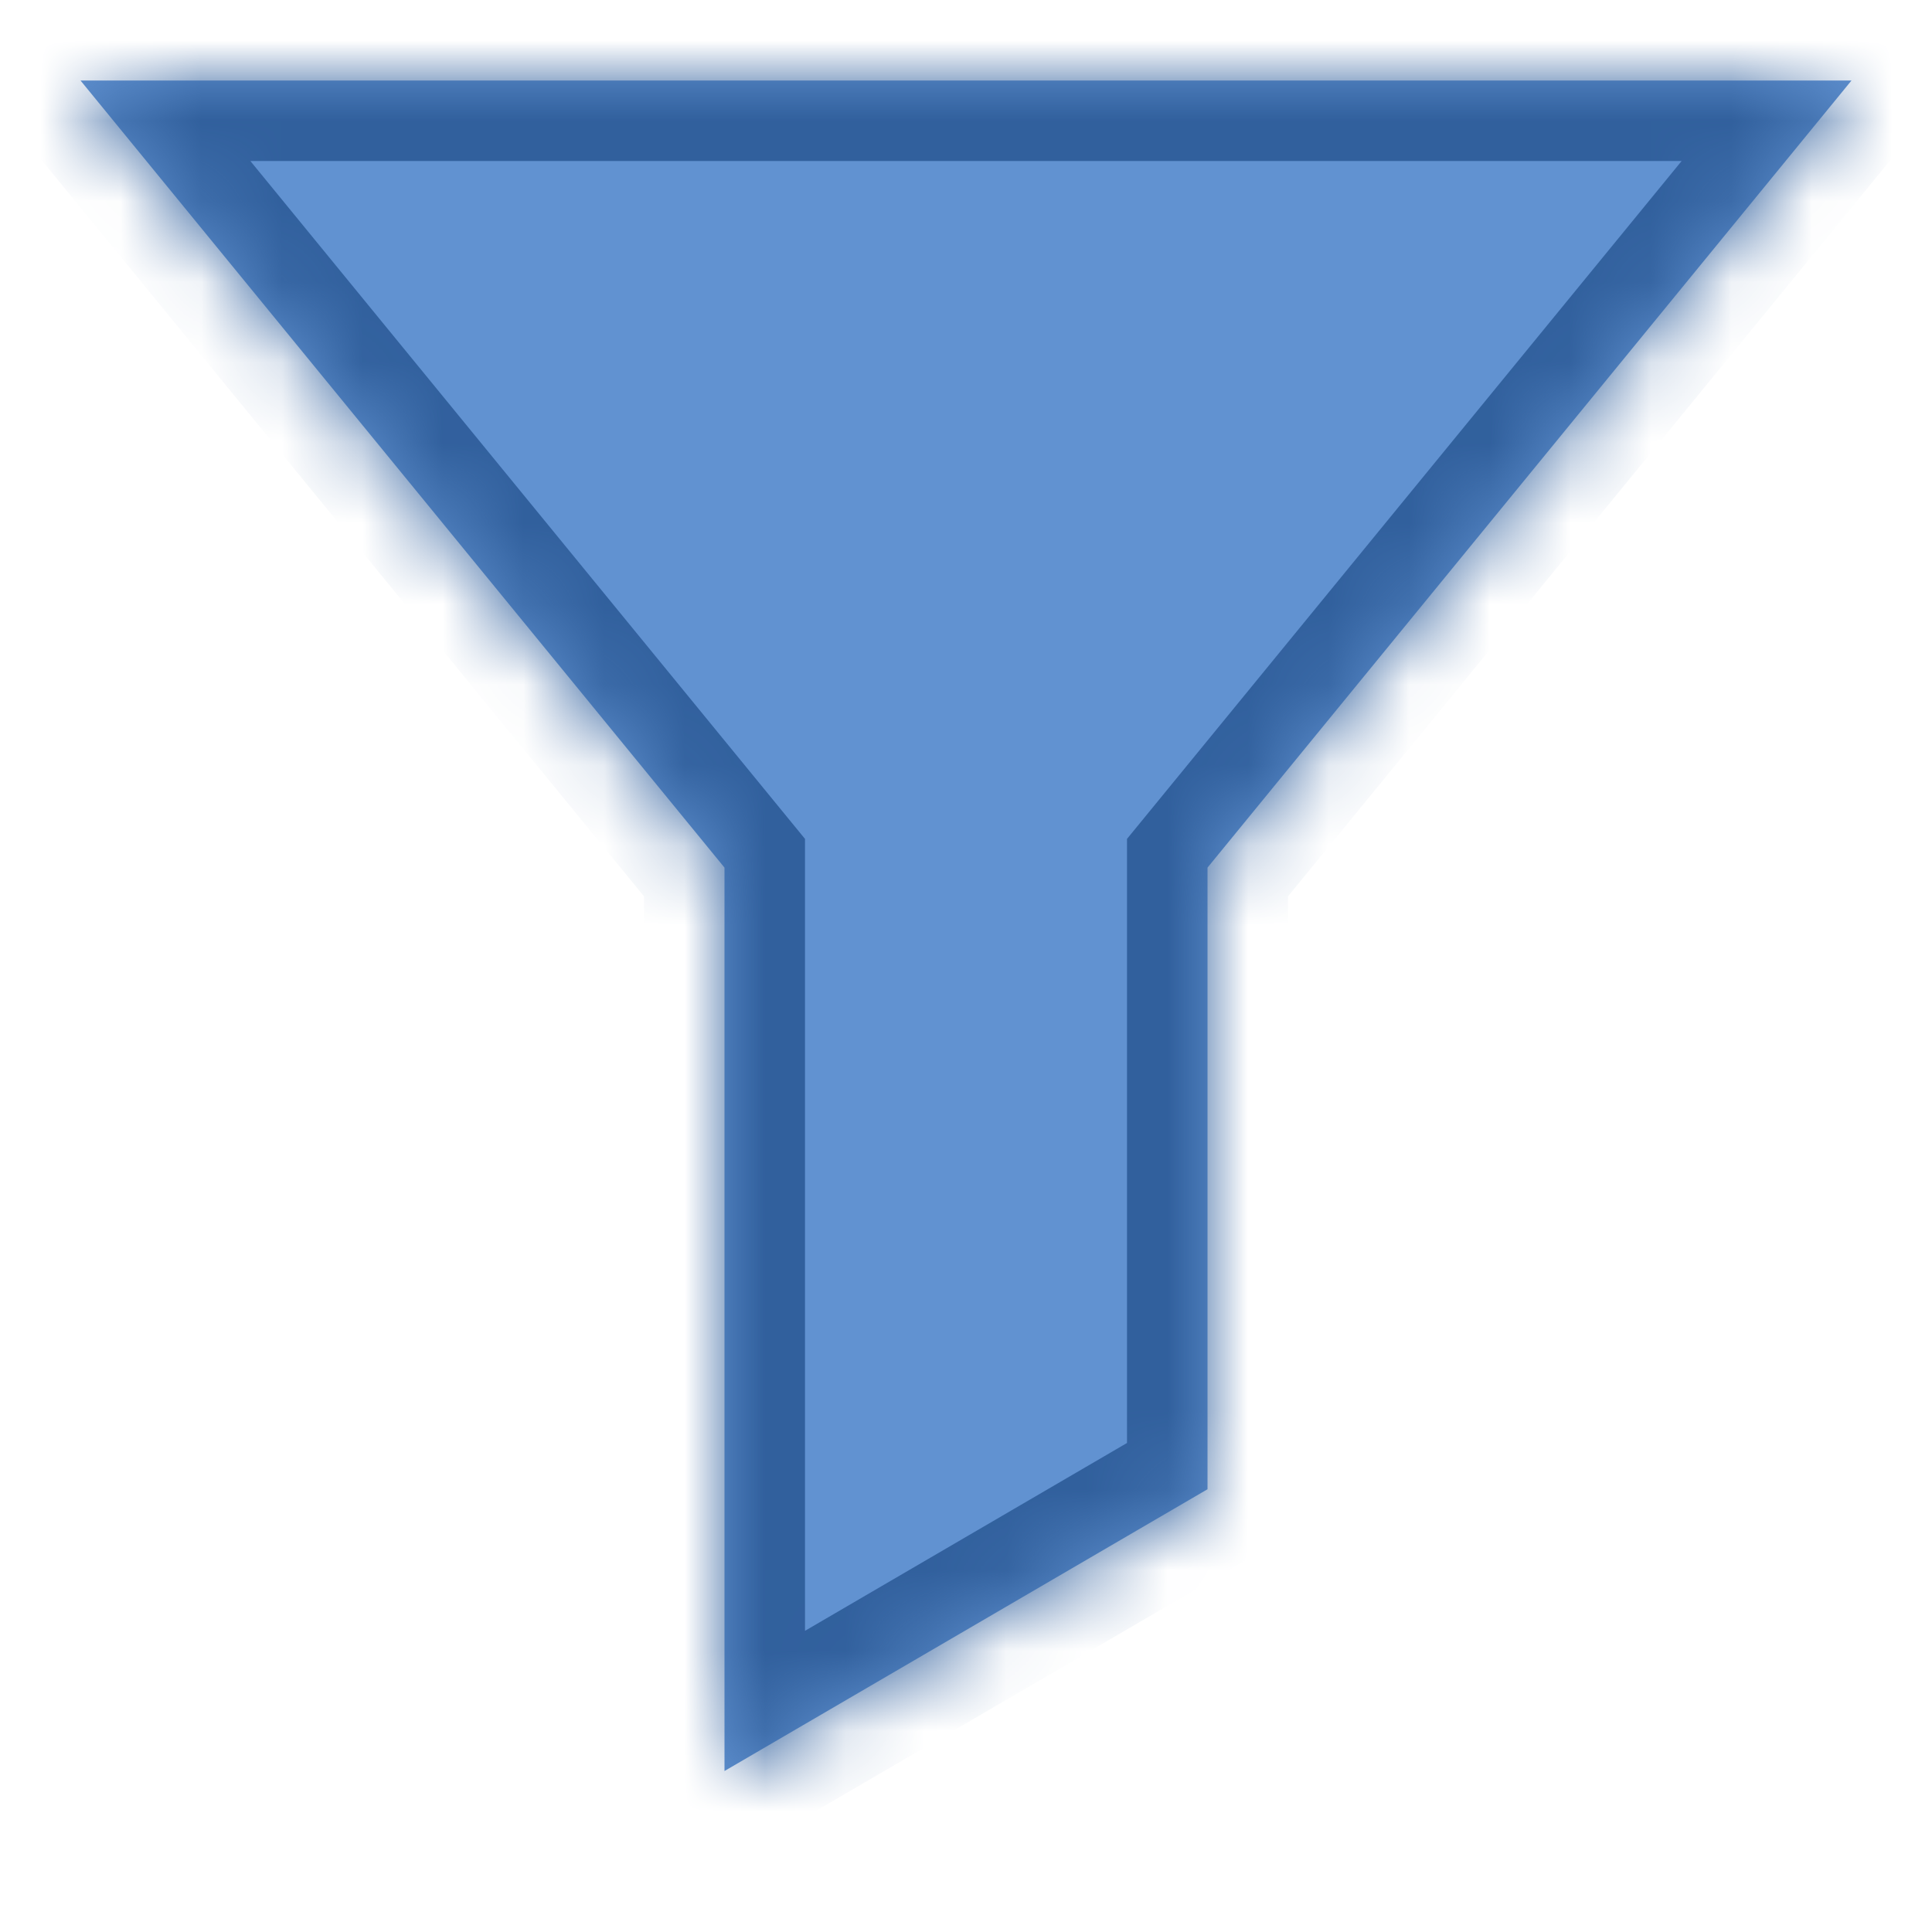 <svg width="24" height="24" viewBox="0 0 24 24" fill="none" xmlns="http://www.w3.org/2000/svg">
<mask id="path-1-inside-1_2872_19371" fill="white">
<path fill-rule="evenodd" clip-rule="evenodd" d="M23 1H1L9 10.778V22L15 18.5V10.778L23 1Z"/>
</mask>
<path fill-rule="evenodd" clip-rule="evenodd" d="M23 1H1L9 10.778V22L15 18.5V10.778L23 1Z" fill="#6192D1"/>
<path d="M1 1V0H-1.11L0.226 1.633L1 1ZM23 1L23.774 1.633L25.11 0H23V1ZM9 10.778H10V10.421L9.774 10.145L9 10.778ZM9 22H8V23.741L9.504 22.864L9 22ZM15 18.5L15.504 19.364L16 19.074V18.5H15ZM15 10.778L14.226 10.145L14 10.421V10.778H15ZM1 2H23V0H1V2ZM9.774 10.145L1.774 0.367L0.226 1.633L8.226 11.411L9.774 10.145ZM10 22V10.778H8V22H10ZM14.496 17.636L8.496 21.136L9.504 22.864L15.504 19.364L14.496 17.636ZM14 10.778V18.5H16V10.778H14ZM22.226 0.367L14.226 10.145L15.774 11.411L23.774 1.633L22.226 0.367Z" fill="#31609D" mask="url(#path-1-inside-1_2872_19371)"/>
</svg>
